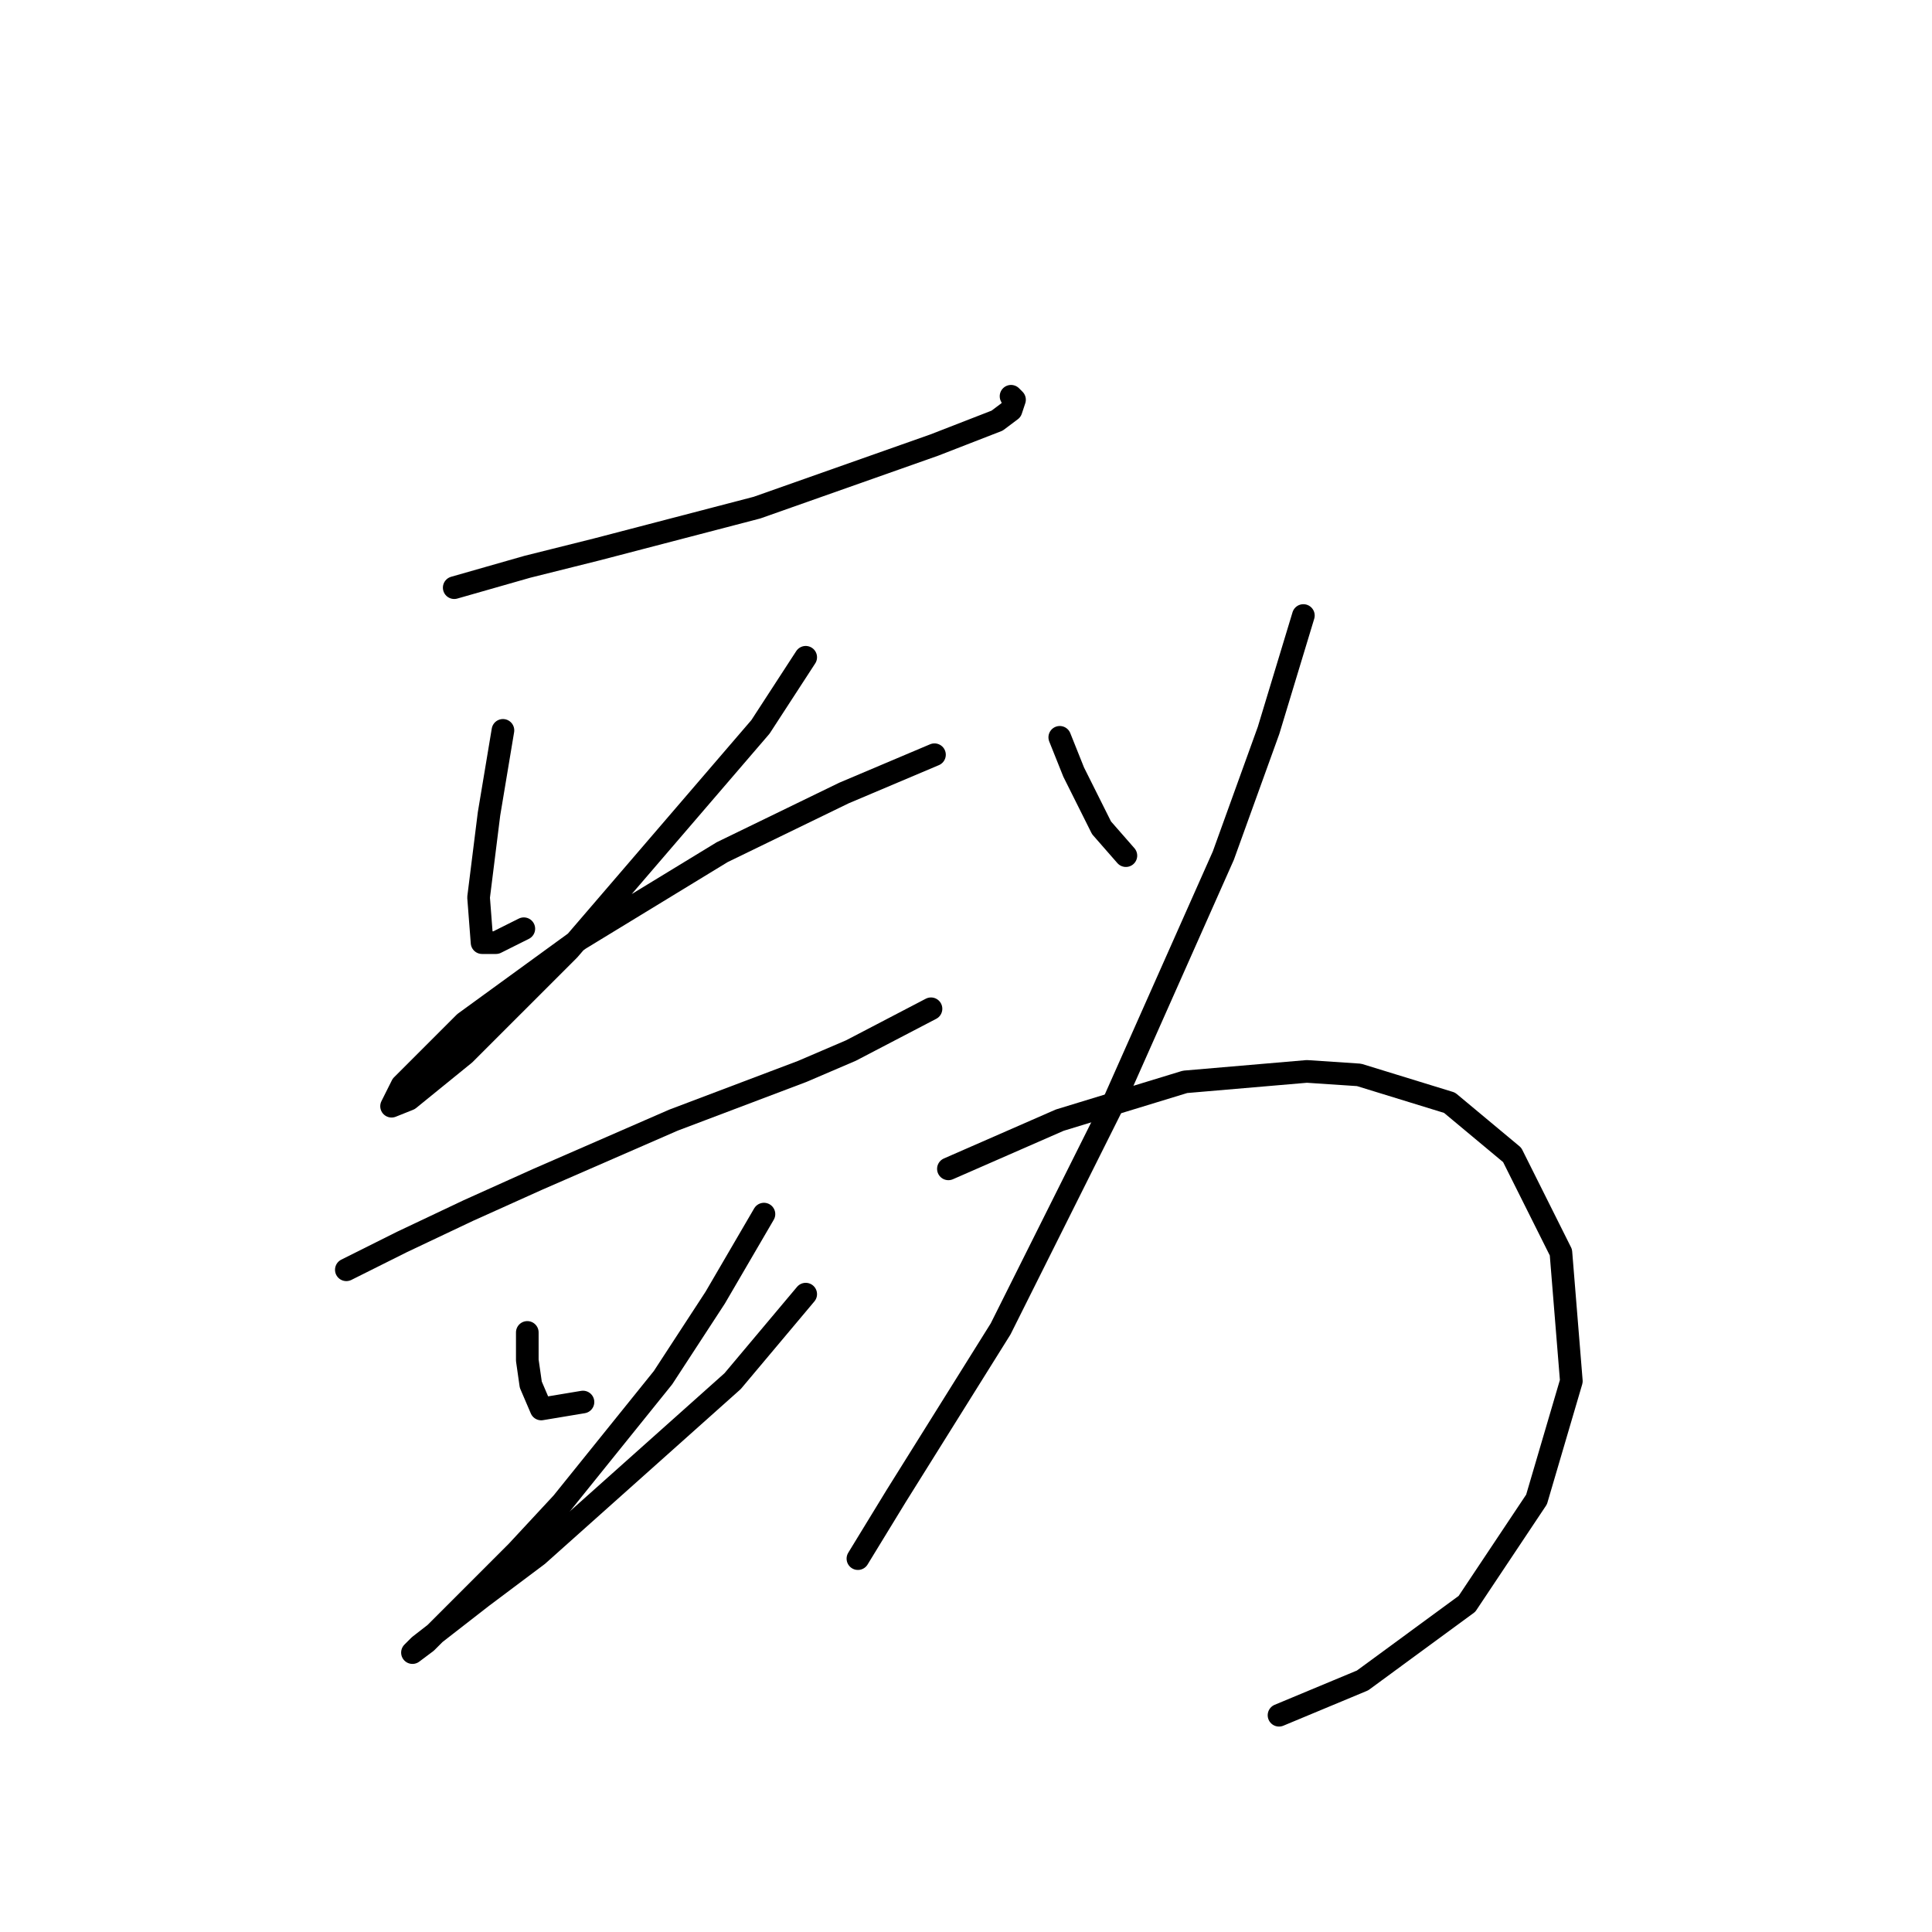 <?xml version="1.0" standalone="no"?>
    <svg width="256" height="256" xmlns="http://www.w3.org/2000/svg" version="1.1">
    <polyline stroke="black" stroke-width="3" stroke-linecap="round" fill="transparent" stroke-linejoin="round" points="60.186 77.87 69.87 75.103 79.093 72.797 100.305 67.264 123.823 58.963 132.124 55.735 133.968 54.352 134.429 52.968 133.968 52.507 133.968 52.507 " />
        <polyline stroke="black" stroke-width="3" stroke-linecap="round" fill="transparent" stroke-linejoin="round" points="66.642 96.777 65.72 102.31 64.797 107.844 63.414 118.911 63.875 124.906 65.72 124.906 69.409 123.061 69.409 123.061 " />
        <polyline stroke="black" stroke-width="3" stroke-linecap="round" fill="transparent" stroke-linejoin="round" points="106.761 87.093 100.766 96.315 75.404 125.828 61.569 139.662 54.191 145.657 51.885 146.579 53.269 143.813 61.569 135.512 76.787 124.445 95.694 112.916 111.833 105.077 123.823 100.004 123.823 100.004 " />
        <polyline stroke="black" stroke-width="3" stroke-linecap="round" fill="transparent" stroke-linejoin="round" points="45.891 168.253 53.269 164.564 62.031 160.414 71.253 156.263 89.238 148.424 106.3 141.968 112.756 139.201 123.362 133.668 123.362 133.668 " />
        <polyline stroke="black" stroke-width="3" stroke-linecap="round" fill="transparent" stroke-linejoin="round" points="69.87 176.553 69.87 180.242 70.331 183.47 71.714 186.698 77.248 185.776 77.248 185.776 " />
        <polyline stroke="black" stroke-width="3" stroke-linecap="round" fill="transparent" stroke-linejoin="round" points="101.227 160.875 94.771 171.942 87.854 182.548 74.481 199.149 68.486 205.605 59.264 214.828 56.497 217.595 54.652 218.978 55.575 218.056 63.875 211.6 71.253 206.066 97.077 183.009 106.761 171.481 106.761 171.481 " />
        <polyline stroke="black" stroke-width="3" stroke-linecap="round" fill="transparent" stroke-linejoin="round" points="140.424 97.699 142.269 102.31 145.958 109.688 149.186 113.377 149.186 113.377 " />
        <polyline stroke="black" stroke-width="3" stroke-linecap="round" fill="transparent" stroke-linejoin="round" points="172.704 81.559 168.092 96.777 162.097 113.377 147.341 146.579 132.585 176.092 118.75 198.227 113.678 206.527 113.678 206.527 " />
        <polyline stroke="black" stroke-width="3" stroke-linecap="round" fill="transparent" stroke-linejoin="round" points="125.668 154.88 133.046 151.652 140.424 148.424 157.025 143.351 173.165 141.968 180.082 142.429 192.071 146.118 200.372 153.035 206.828 165.947 208.211 183.009 203.6 198.688 194.377 212.522 180.543 222.667 169.476 227.279 169.476 227.279 " />
        </svg>